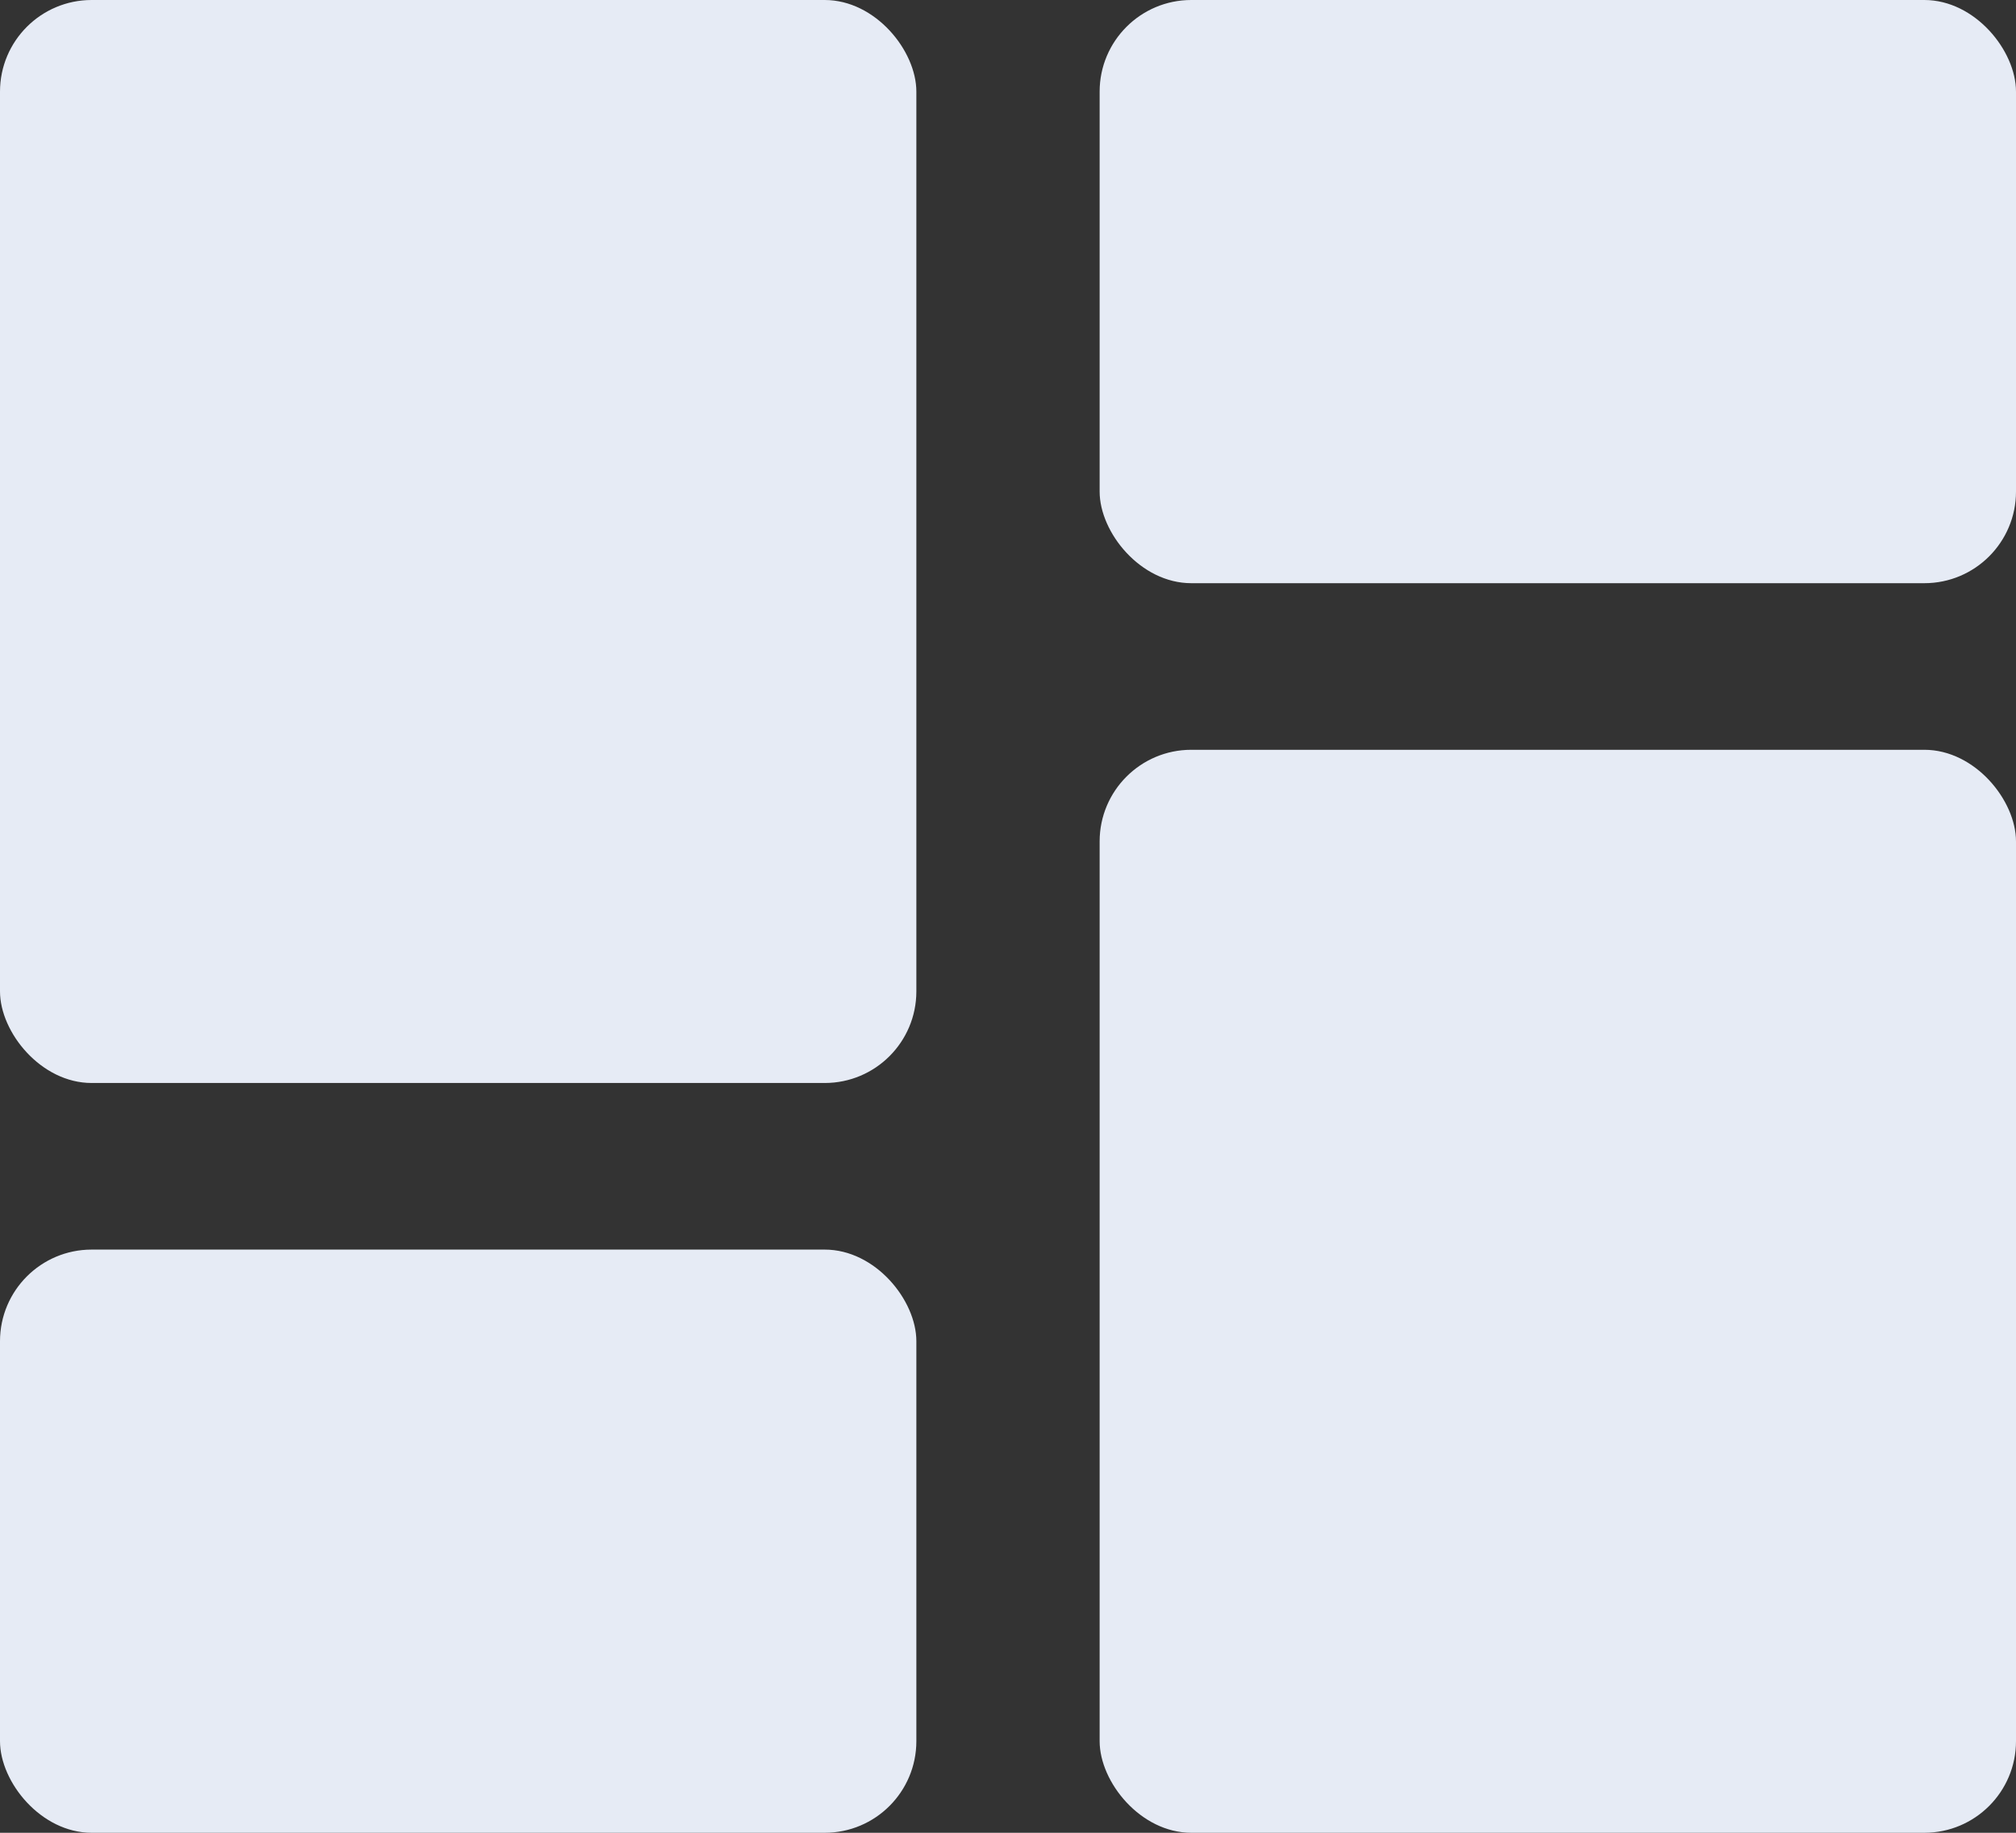 <svg width="22" height="20" viewBox="0 0 22 20" fill="none" xmlns="http://www.w3.org/2000/svg">
<rect x="0" y="0" width="22" height="20" fill="#333333" stroke="none"/>
<rect width="10" height="11.818" rx="1" fill="#E6EBF5"/>
<rect y="13.636" width="10" height="6.364" rx="1" fill="#E6EBF5"/>
<rect x="22" y="20" width="10" height="11.818" rx="1" transform="rotate(-180 22 20)" fill="#E6EBF5"/>
<rect x="22" y="6.364" width="10" height="6.364" rx="1" transform="rotate(-180 22 6.364)" fill="#E6EBF5"/>
</svg>
